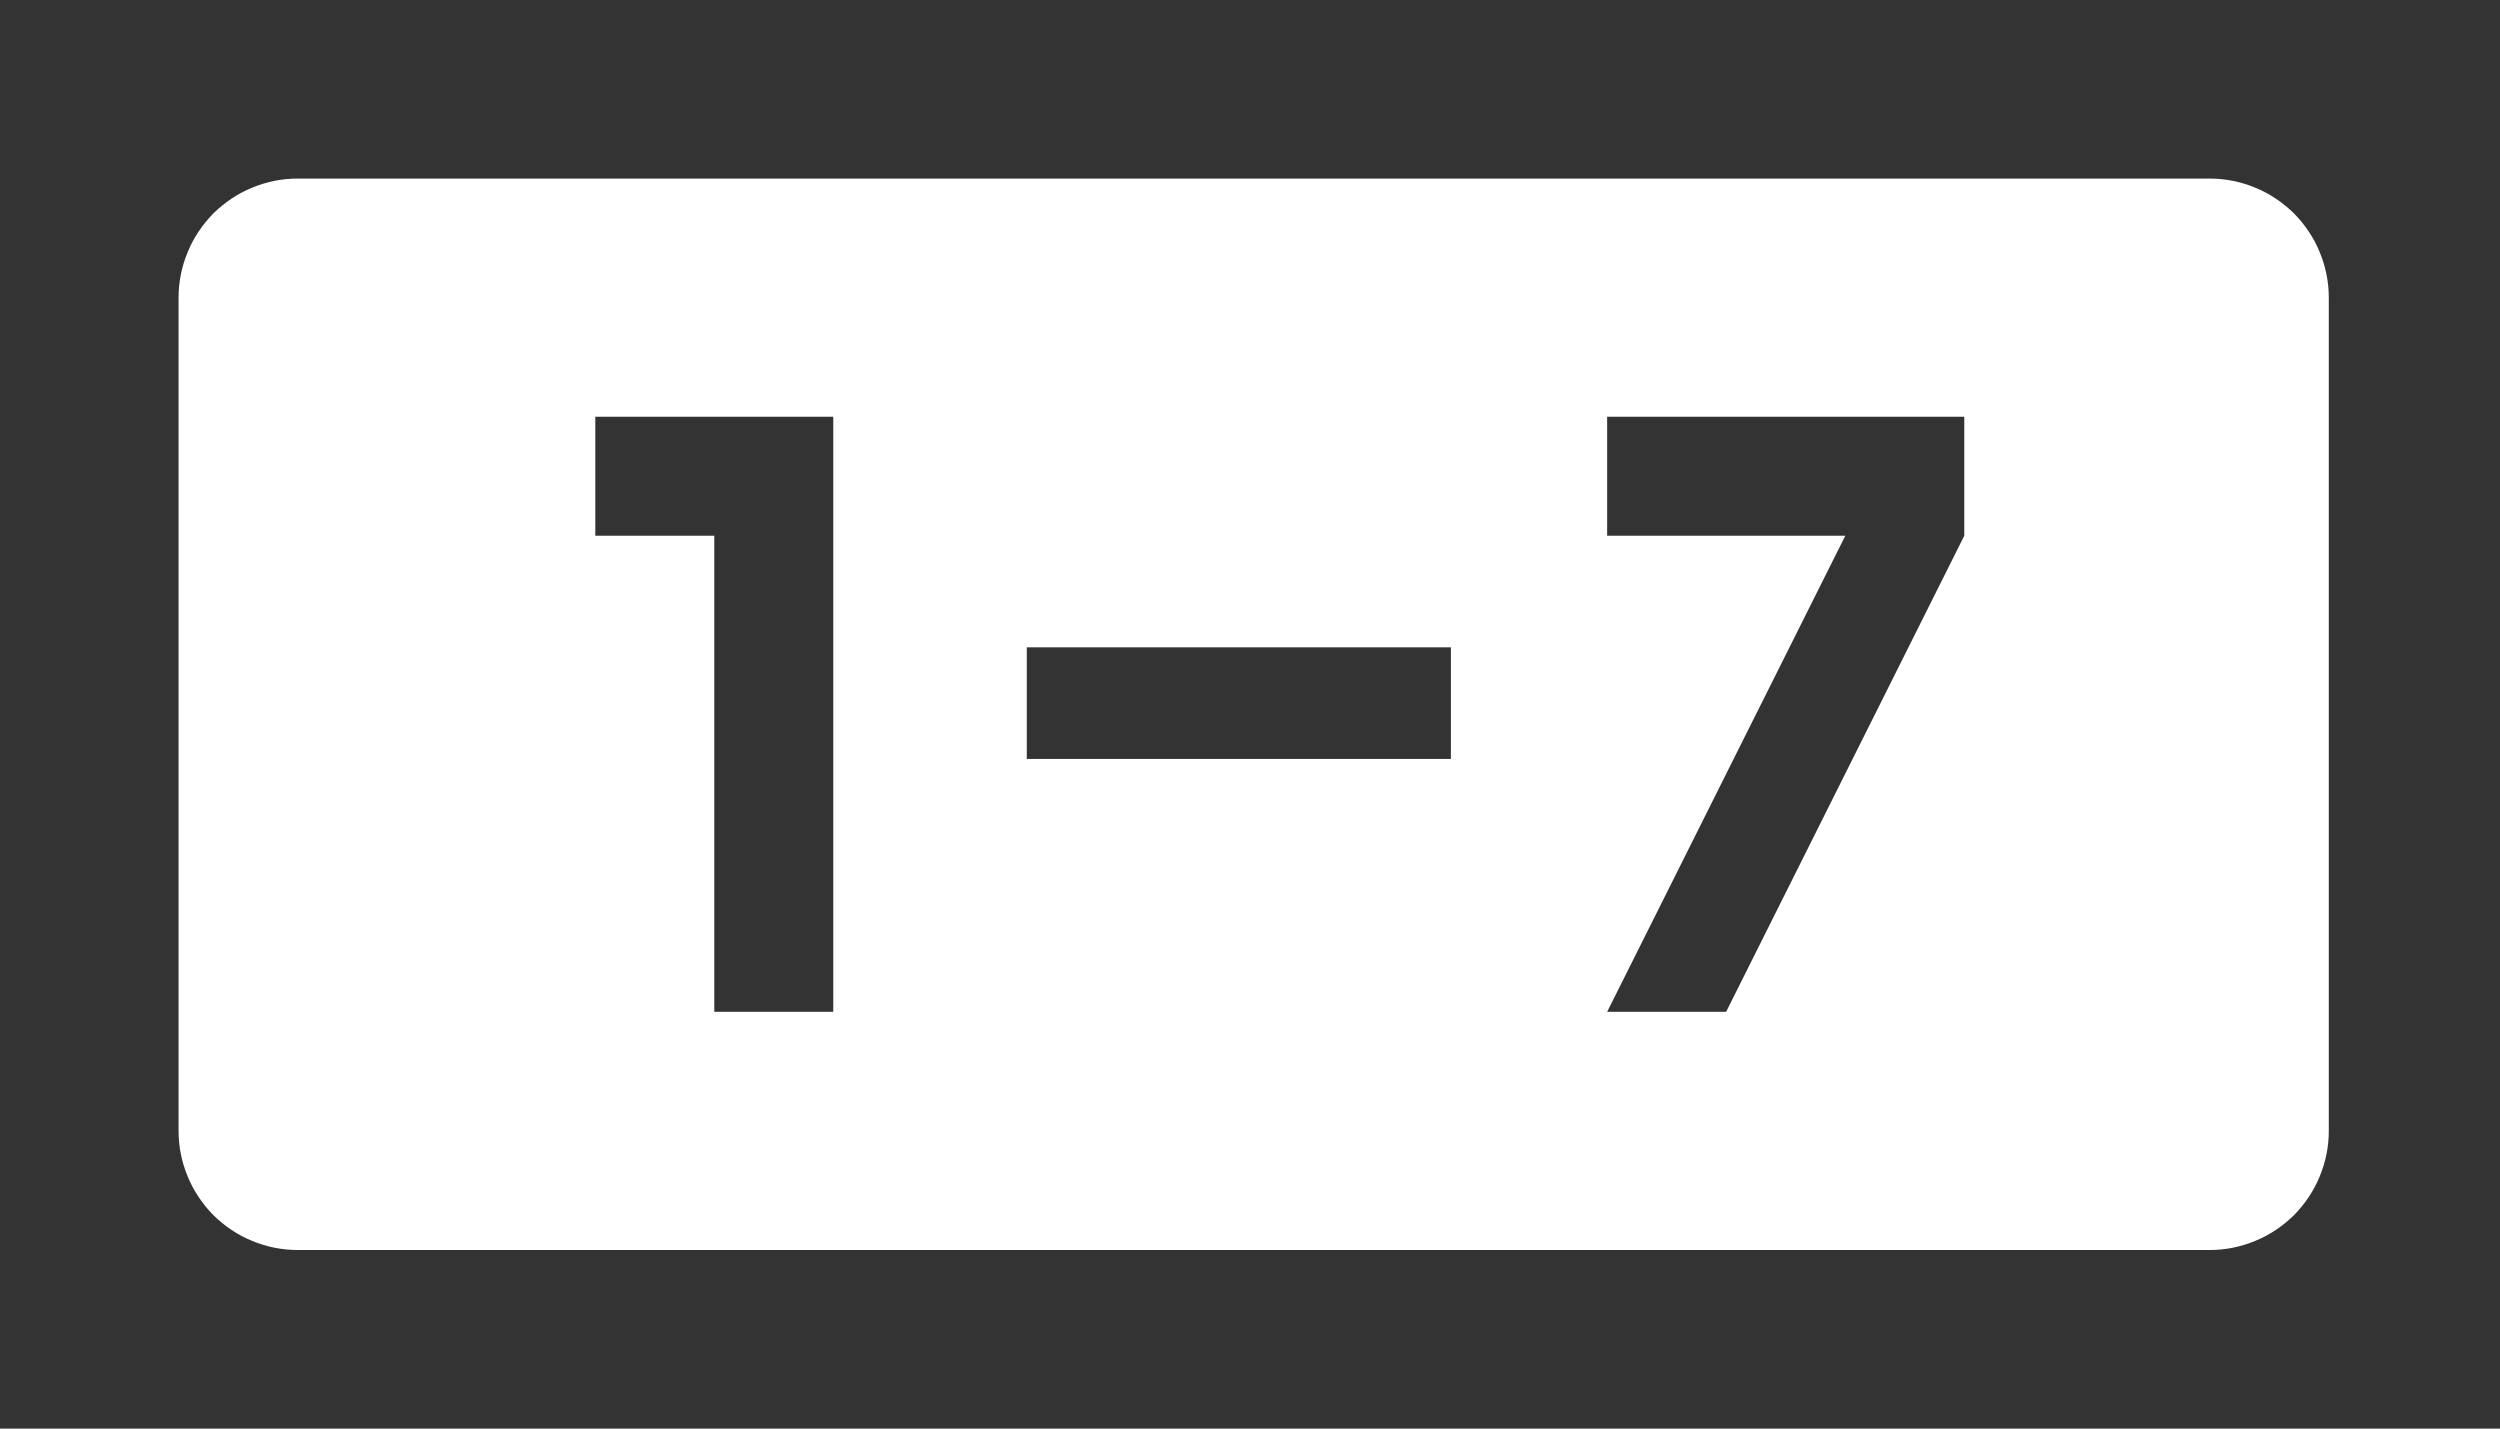 <svg xmlns="http://www.w3.org/2000/svg" viewBox="0 0 112 64" width="112" height="64"><rect x="0" y="0" width="112" height="64" fill="#333333" stroke="none"/><style>tspan { white-space:pre }.shp0 { fill: #ffffff } </style><path fill-rule="evenodd" class="shp0" d="M99 8C99.7 8 100.39 8.14 101.04 8.41C101.68 8.67 102.27 9.07 102.77 9.56C103.26 10.06 103.66 10.65 103.92 11.29C104.19 11.94 104.33 12.63 104.33 13.33L104.33 50.67C104.33 51.37 104.19 52.06 103.92 52.71C103.66 53.35 103.26 53.94 102.77 54.44C102.27 54.93 101.68 55.33 101.04 55.59C100.39 55.86 99.7 56 99 56L13.33 56C12.63 56 11.94 55.86 11.29 55.59C10.65 55.33 10.06 54.93 9.56 54.44C9.07 53.94 8.67 53.35 8.41 52.71C8.14 52.06 8 51.37 8 50.67L8 13.33C8 12.63 8.14 11.94 8.41 11.29C8.67 10.65 9.07 10.06 9.56 9.56C10.06 9.07 10.65 8.67 11.29 8.41C11.94 8.14 12.63 8 13.33 8L99 8ZM37.33 18.67L26.67 18.67L26.67 24L32 24L32 45.33L37.33 45.33L37.33 18.67ZM77.33 45.33L88 24L88 18.67L72 18.67L72 24L82.67 24L72 45.33L77.33 45.33ZM65 29L46 29L46 34L65 34L65 29Z" /></svg>